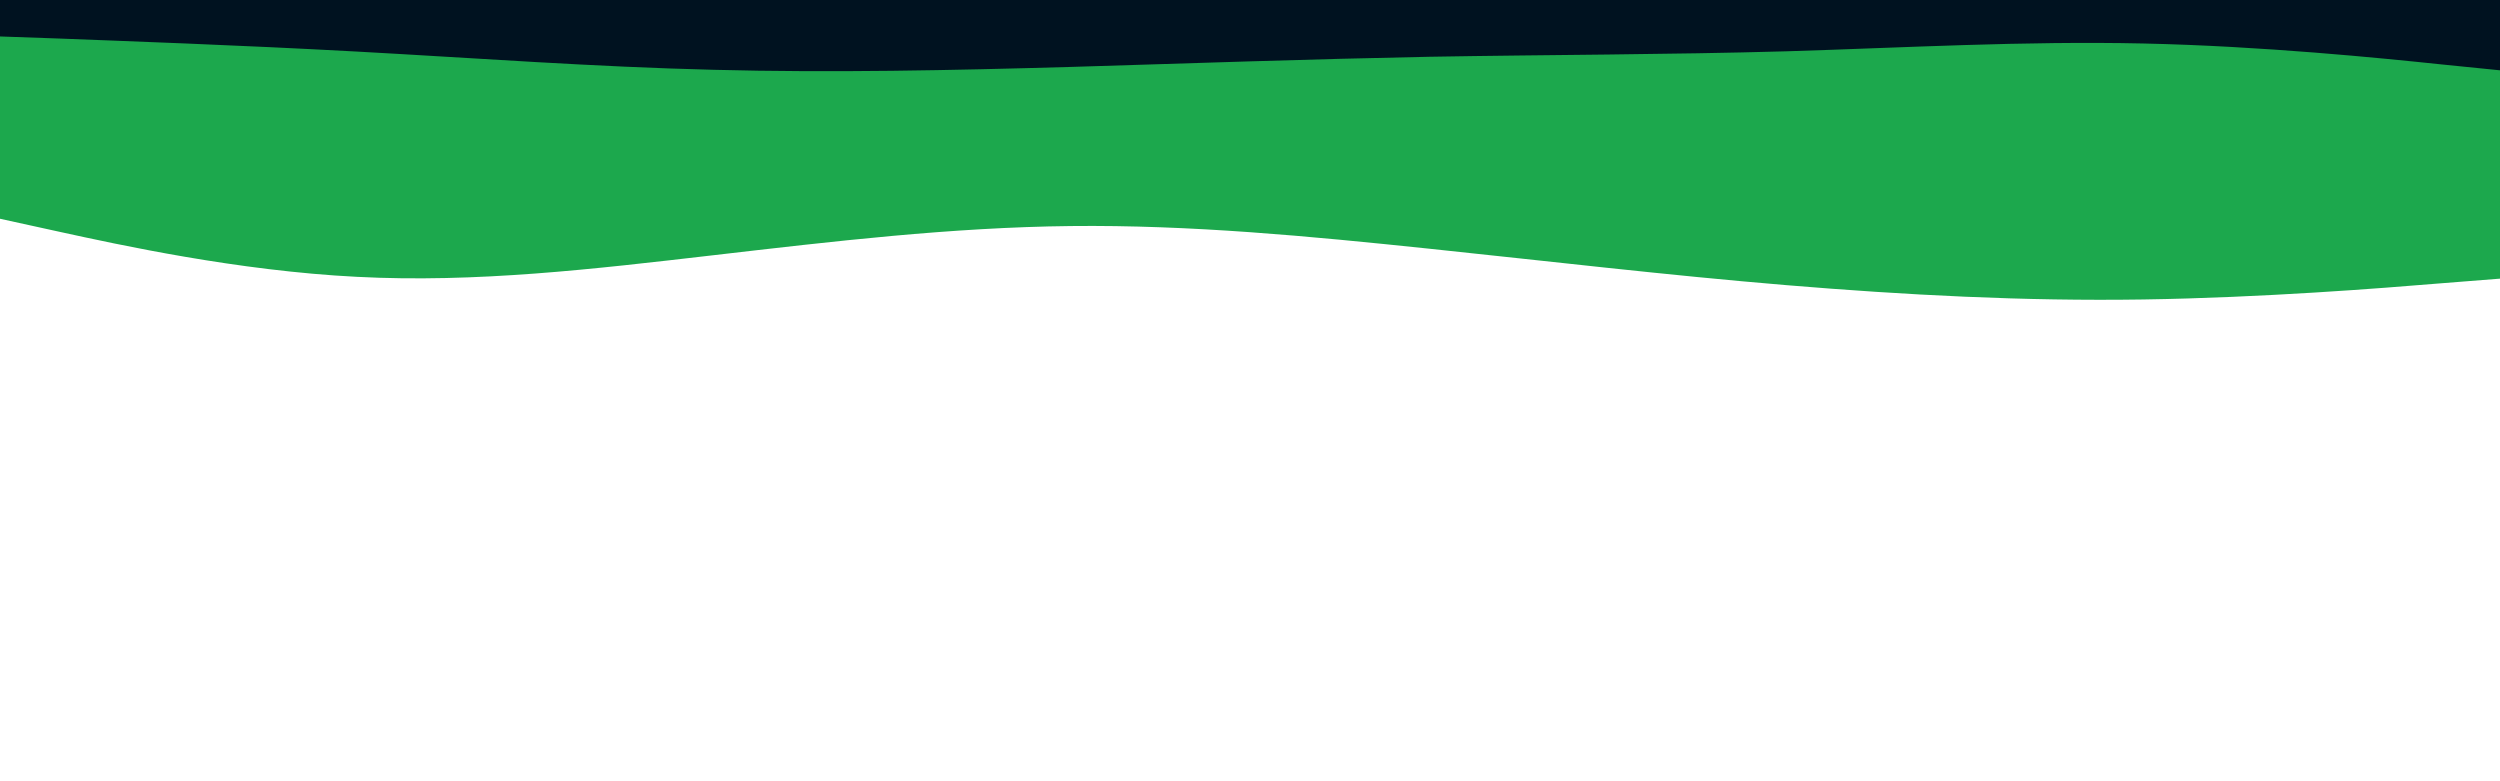 <svg id="visual" viewBox="0 0 960 300" width="960" height="300" xmlns="http://www.w3.org/2000/svg" xmlns:xlink="http://www.w3.org/1999/xlink" version="1.1"><path d="M0 84L22.8 89C45.7 94 91.3 104 137 106.3C182.7 108.7 228.3 103.3 274 98C319.7 92.7 365.3 87.3 411.2 86.8C457 86.3 503 90.7 548.8 95.5C594.7 100.3 640.3 105.7 686 109.5C731.7 113.3 777.3 115.7 823 115C868.7 114.3 914.3 110.7 937.2 108.8L960 107L960 0L937.2 0C914.3 0 868.7 0 823 0C777.3 0 731.7 0 686 0C640.3 0 594.7 0 548.8 0C503 0 457 0 411.2 0C365.3 0 319.7 0 274 0C228.3 0 182.7 0 137 0C91.3 0 45.7 0 22.8 0L0 0Z" fill="#1ca84d"></path><path d="M0 14L22.8 14.8C45.7 15.7 91.3 17.3 137 19.8C182.7 22.3 228.3 25.7 274 26.8C319.7 28 365.3 27 411.2 25.7C457 24.3 503 22.7 548.8 21.8C594.7 21 640.3 21 686 19.7C731.7 18.3 777.3 15.7 823 16.7C868.7 17.7 914.3 22.3 937.2 24.7L960 27L960 0L937.2 0C914.3 0 868.7 0 823 0C777.3 0 731.7 0 686 0C640.3 0 594.7 0 548.8 0C503 0 457 0 411.2 0C365.3 0 319.7 0 274 0C228.3 0 182.7 0 137 0C91.3 0 45.7 0 22.8 0L0 0Z" fill="#001220"></path></svg>